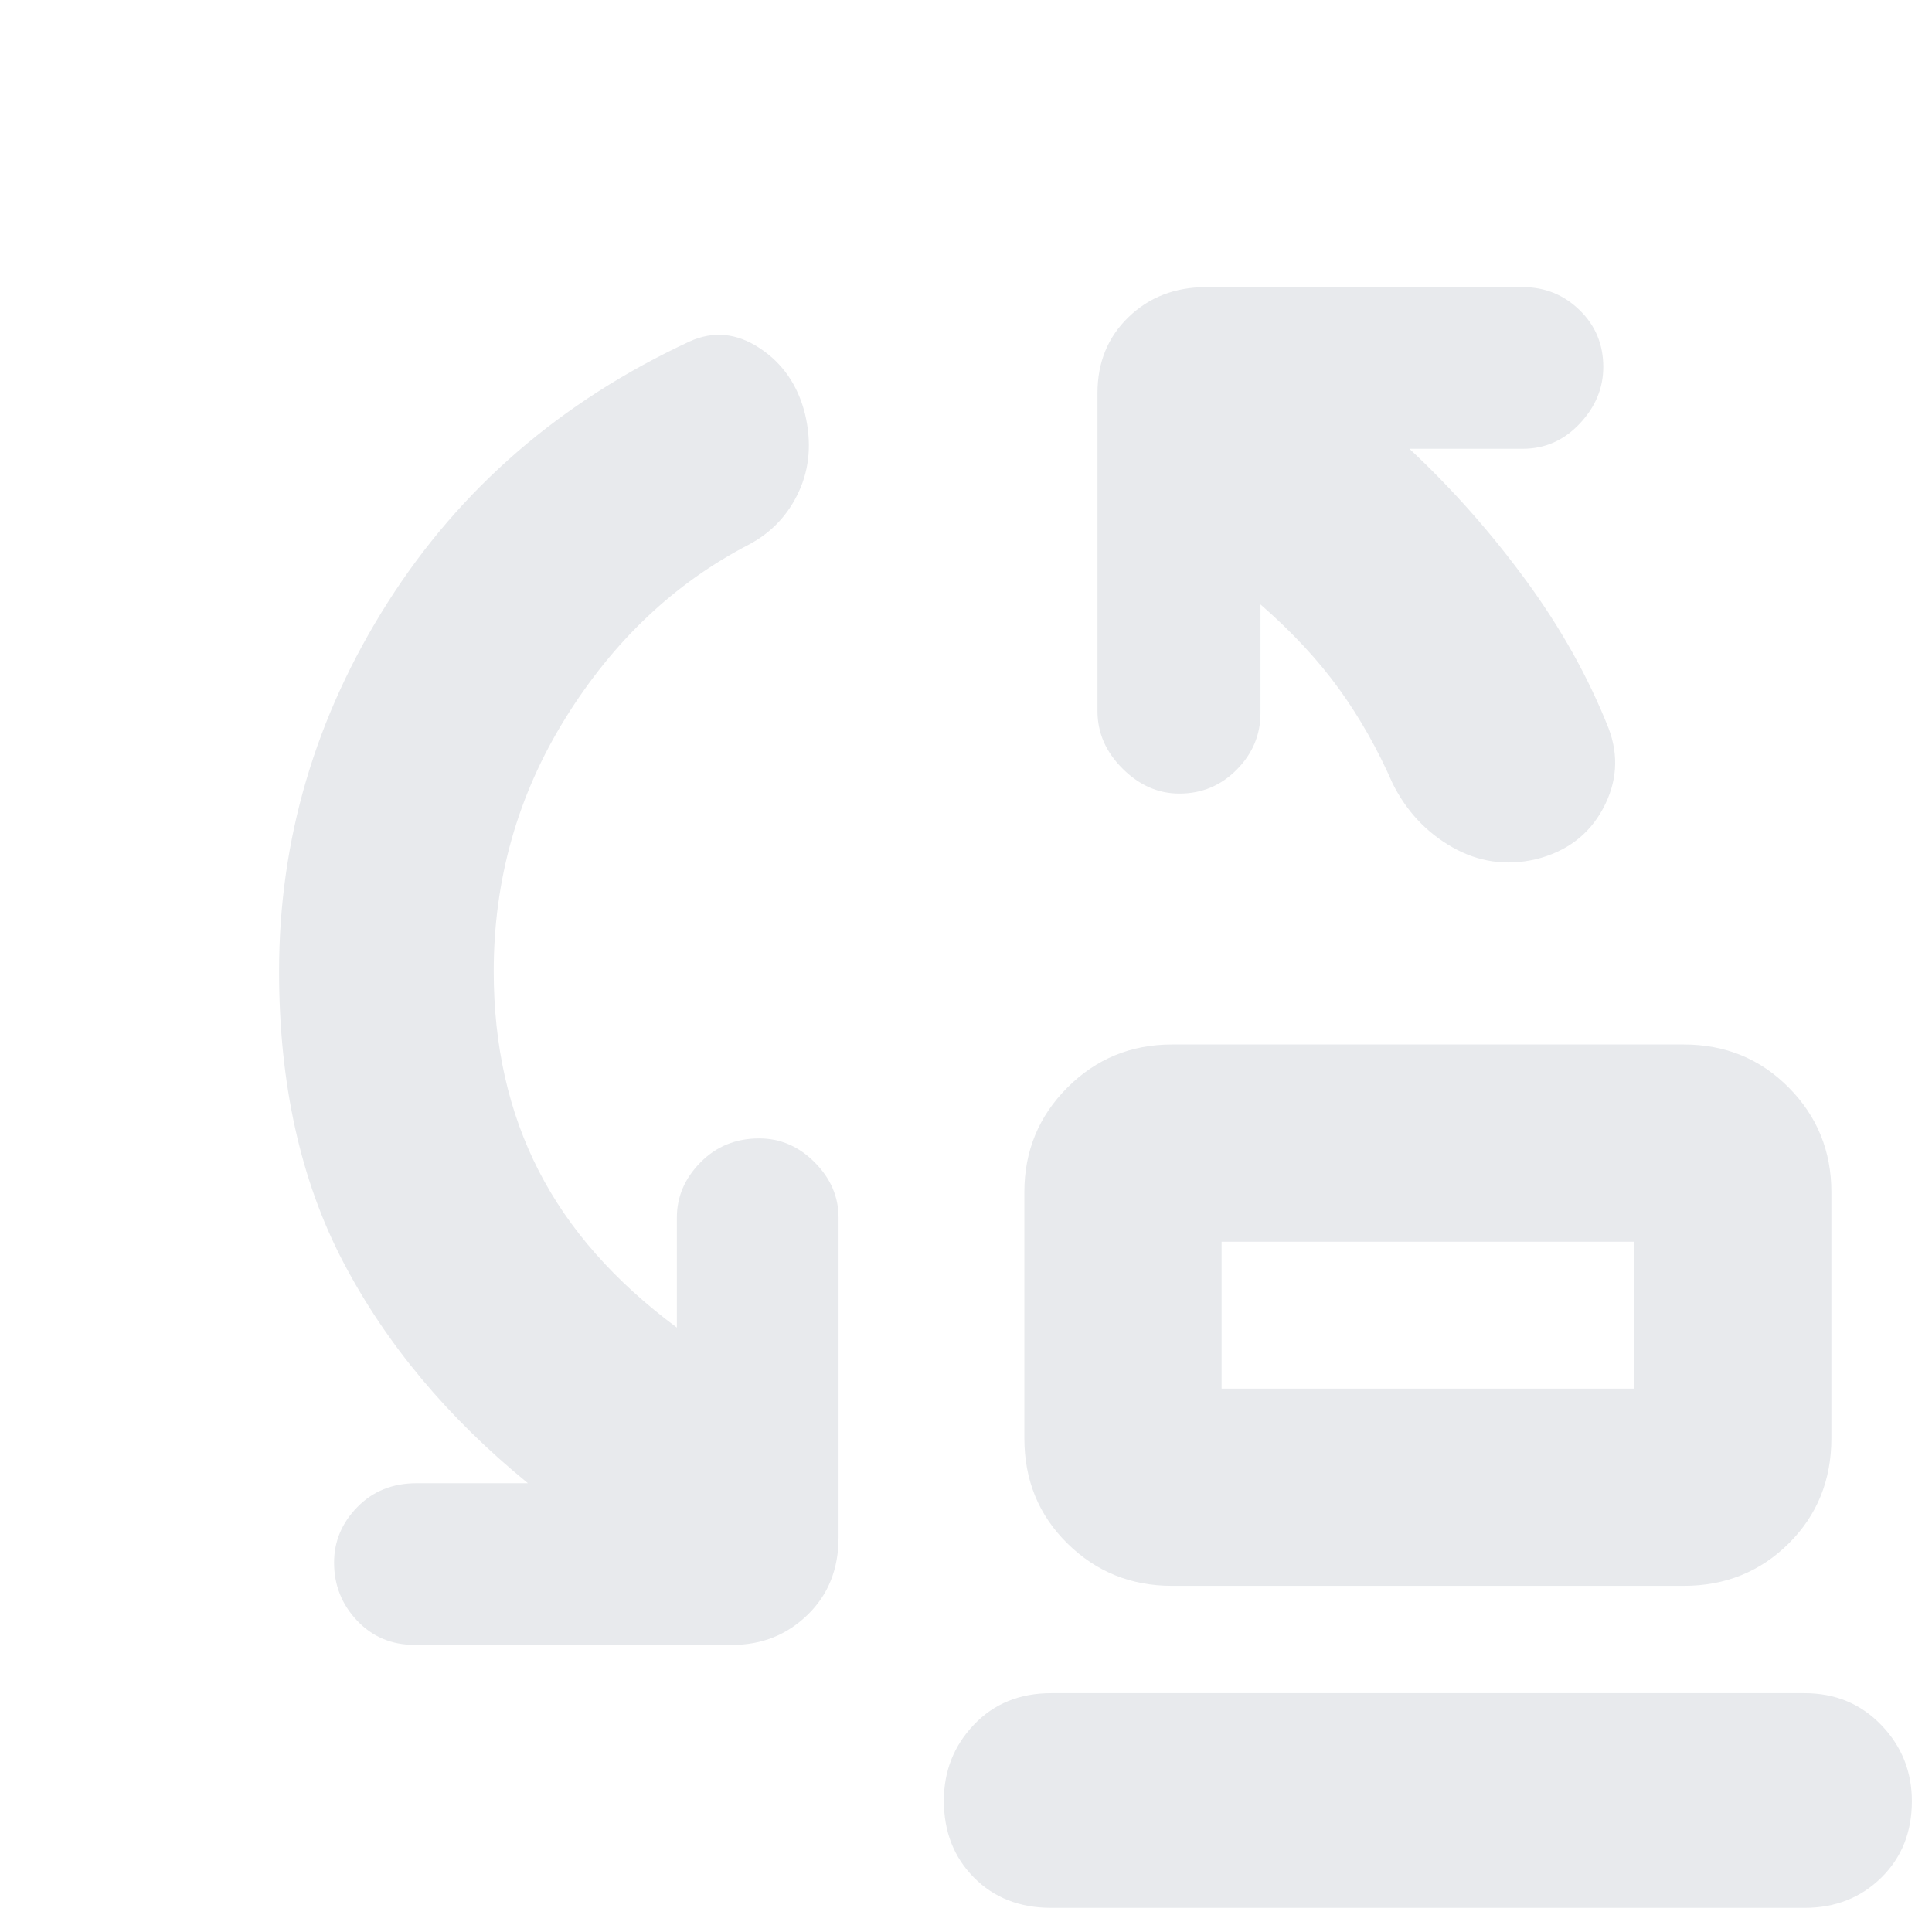 <svg xmlns="http://www.w3.org/2000/svg" height="24px" viewBox="0 -960 960 960" width="24px" fill="#e8eaed"><path d="M607-270h205v-73H607v73Zm-24.67 98q-30.55 0-51.94-21.06Q509-214.11 509-245.33v-122.34q0-30.55 21.39-51.94Q551.78-441 582.33-441h254.34q30.94 0 52.14 21.39Q910-398.22 910-367.67v122.34q0 31.22-21.19 52.27Q867.61-172 836.67-172H582.33Zm-60 160q-23.5 0-38.41-15.07Q469-42.15 469-65.24q0-22.09 14.92-37.76 14.91-15.67 38.41-15.67h374.34q22.85 0 38.09 15.79Q950-87.1 950-65.01q0 23.1-15.24 38.05Q919.52-12 896.67-12H522.33ZM607-270v-73 73ZM245.33-477.33q0 55.45 22.34 99.06 22.33 43.6 68.66 77.94V-355q0-15.52 11.74-27.42 11.74-11.91 29.17-11.91 15.76 0 27.59 11.91 11.84 11.9 11.84 27.42v159q0 23.5-15.41 38.42-15.41 14.91-37.26 14.91H206q-17.17 0-28.58-12.07Q166-166.81 166-183.57q0-15.76 11.58-27.6Q189.17-223 207-223h55.33q-59.66-48.67-91.66-109.67t-32-144.66q0-98.34 54-183.34t150-129.66q17.66-8 34.83 3.33 17.17 11.33 22.5 32.67 5 21-3 38.5t-25 26.5q-55.26 28.62-90.97 86.06-35.7 57.44-35.7 125.94Zm381-182.34v54q0 16.17-11.78 28.09-11.78 11.91-28.54 11.91-15.76 0-28.22-12.41-12.46-12.42-12.46-28.59v-158q0-22.85 15.42-37.75 15.42-14.91 38.58-14.91h157.34q16.51 0 28.25 11.45 11.75 11.45 11.75 28.21 0 15.76-11.75 28.21Q773.18-737 756.67-737h-56.34q31.69 29.6 57.84 65.3 26.16 35.7 41.16 73.7 7.67 20.33-2.83 39.83T763-533q-22 5-41.33-6-19.34-11-29.67-31.67-11.18-25.56-26.59-46.94Q650-639 626.33-659.67Z"/></svg>